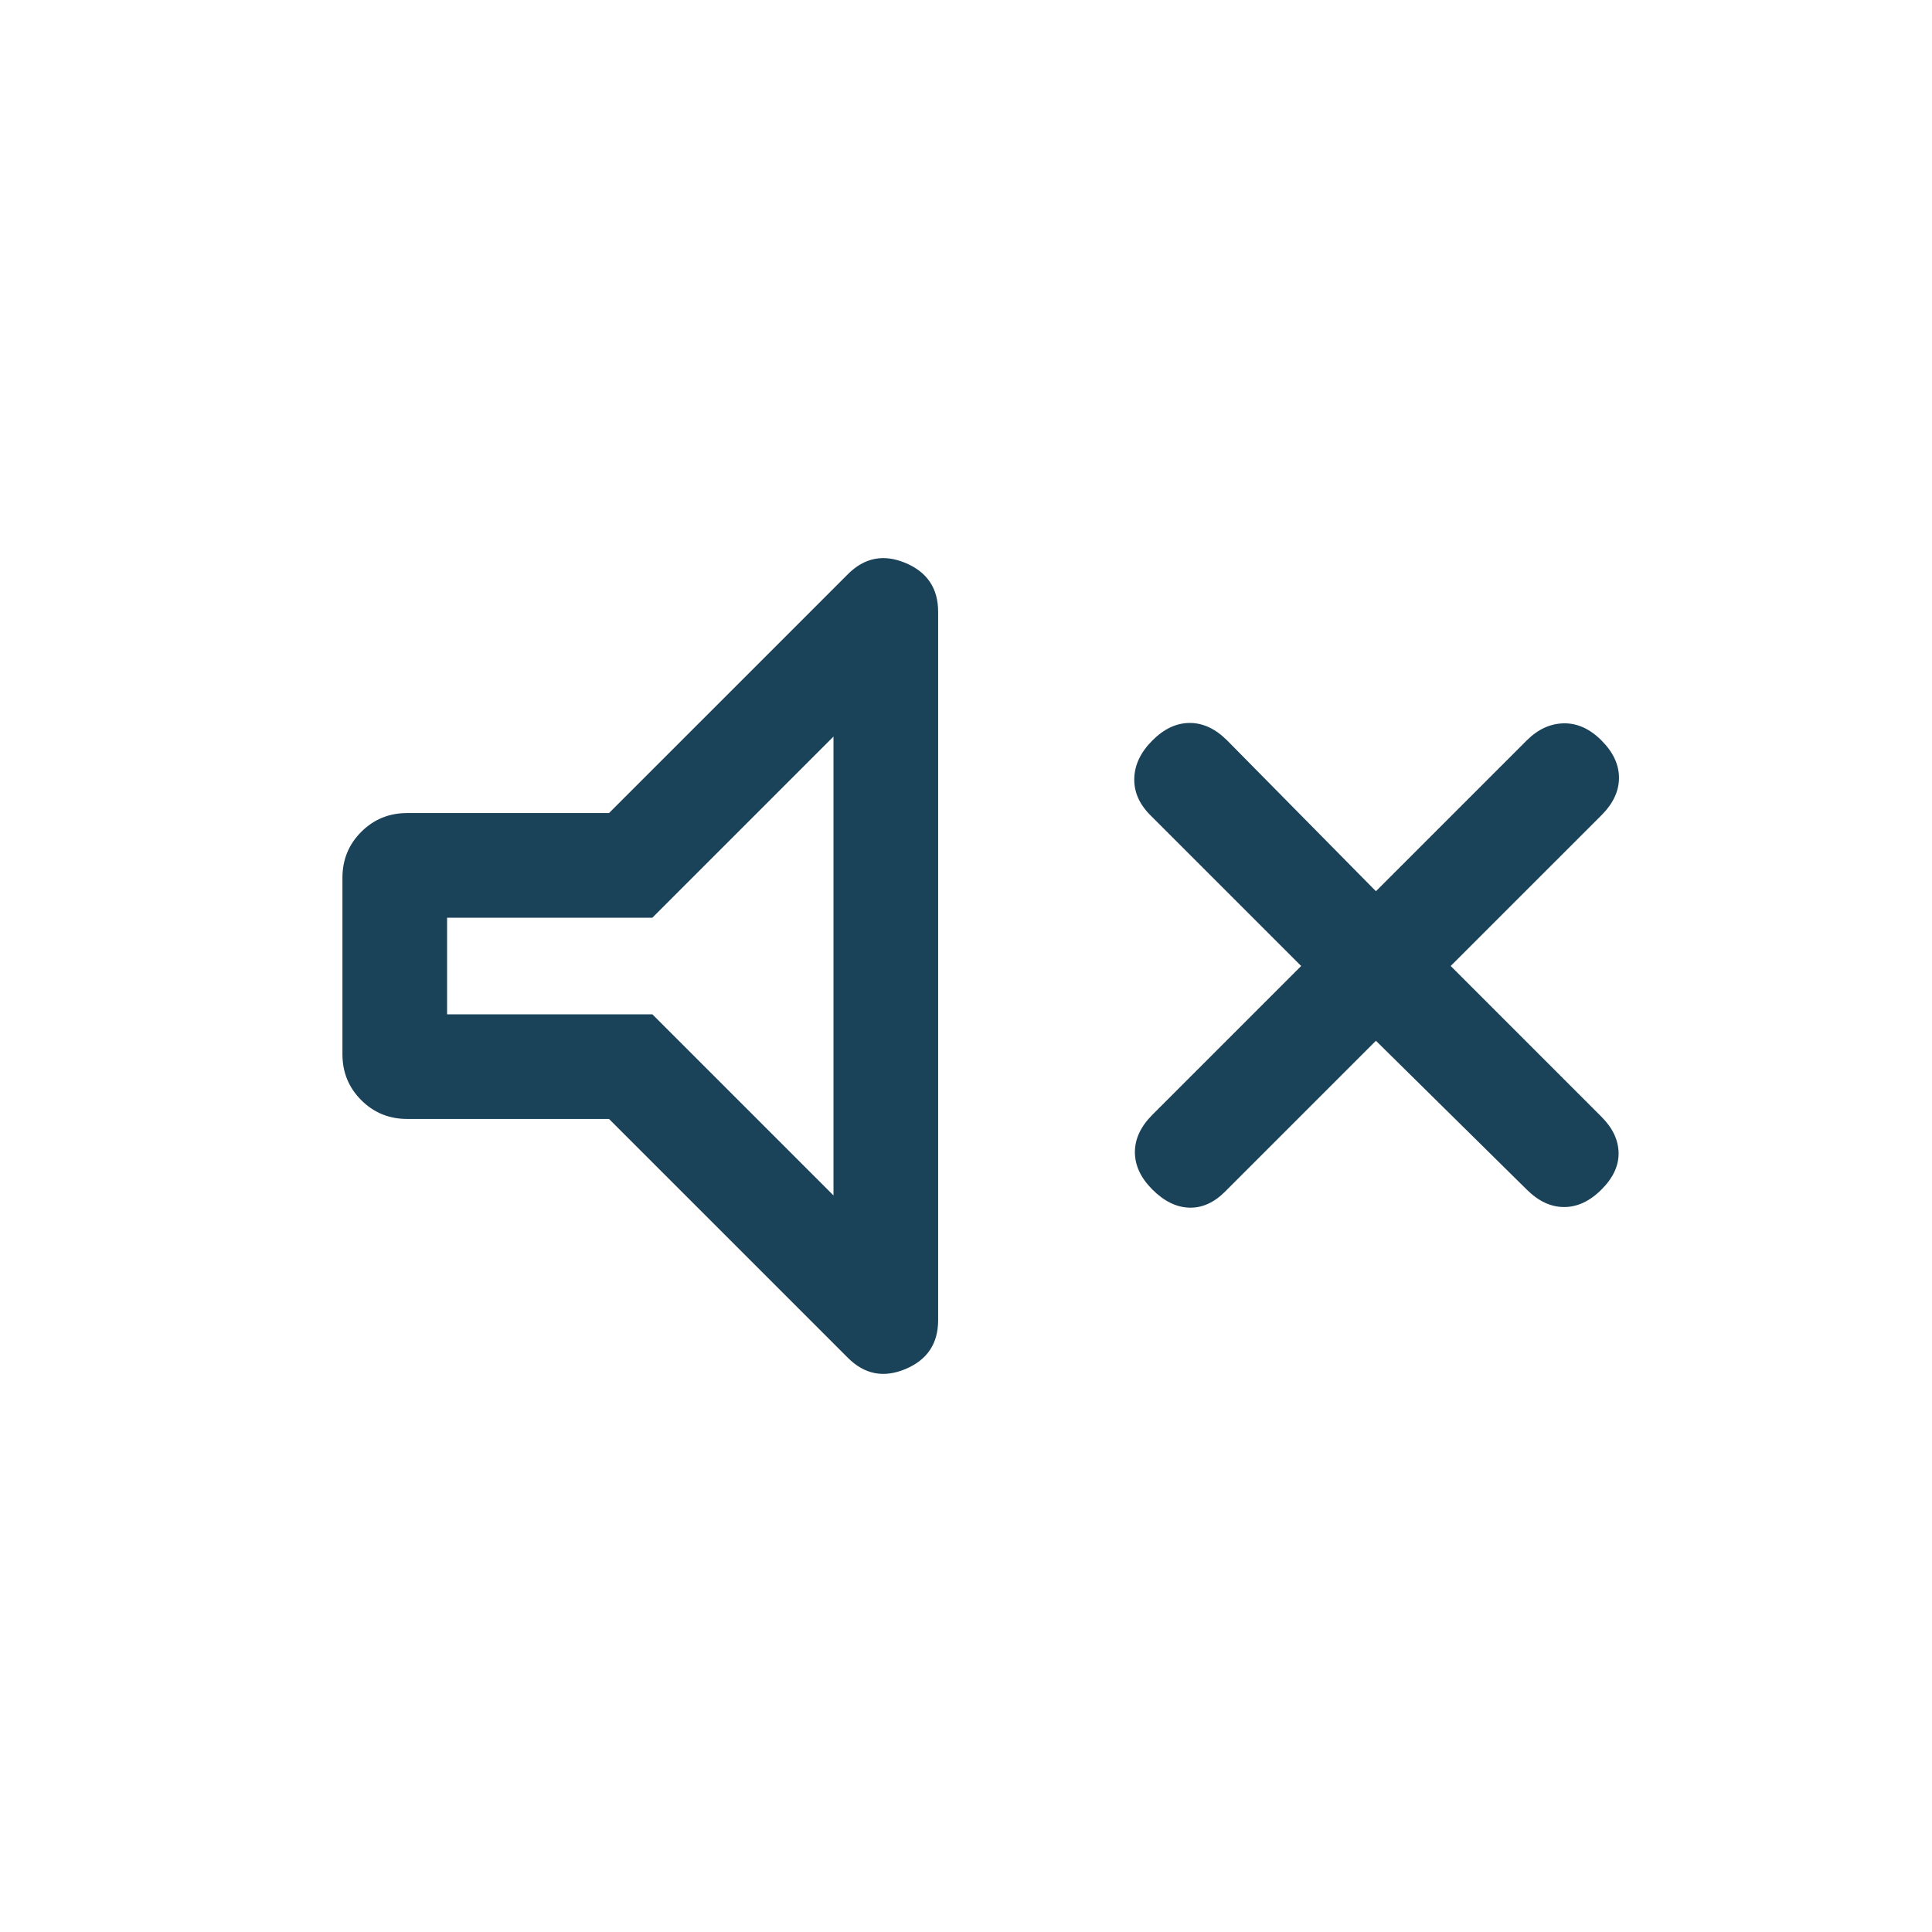 <svg xmlns="http://www.w3.org/2000/svg" height="20" viewBox="0 -960 960 960" width="20"><path fill="#1a4259" d="m683.691-442.847-74.923 74.923q-8.308 8.308-17.884 8-9.577-.307-18.269-9-8.692-8.692-8.692-18.576t8.692-18.576L646.539-480l-74.924-74.924q-8.308-8.307-8-18.384.308-10.076 9-18.768 8.692-8.693 18.576-8.693 9.885 0 18.577 8.693l73.923 74.923 74.924-74.923q8.307-8.308 18.384-8.5 10.077-.193 18.769 8.5 8.692 8.692 8.692 18.576t-8.692 18.576L720.844-480l74.924 74.924q8.307 8.307 8.5 17.884.192 9.576-8.5 18.268-8.692 8.693-18.577 8.693-9.884 0-18.576-8.693l-74.924-73.923Zm-381.075 38.846H202.309q-13.461 0-22.807-9.347-9.346-9.346-9.346-22.807v-87.69q0-13.461 9.346-22.807 9.346-9.347 22.807-9.347h100.307L421.308-674.69q12.384-12.384 28.614-5.577 16.231 6.808 16.231 24.269v351.996q0 17.461-16.231 24.269-16.23 6.807-28.614-5.577L302.616-404.001ZM414.154-594l-90 90h-102v48h102l90 90v-228Zm-91 114Z"/></svg>